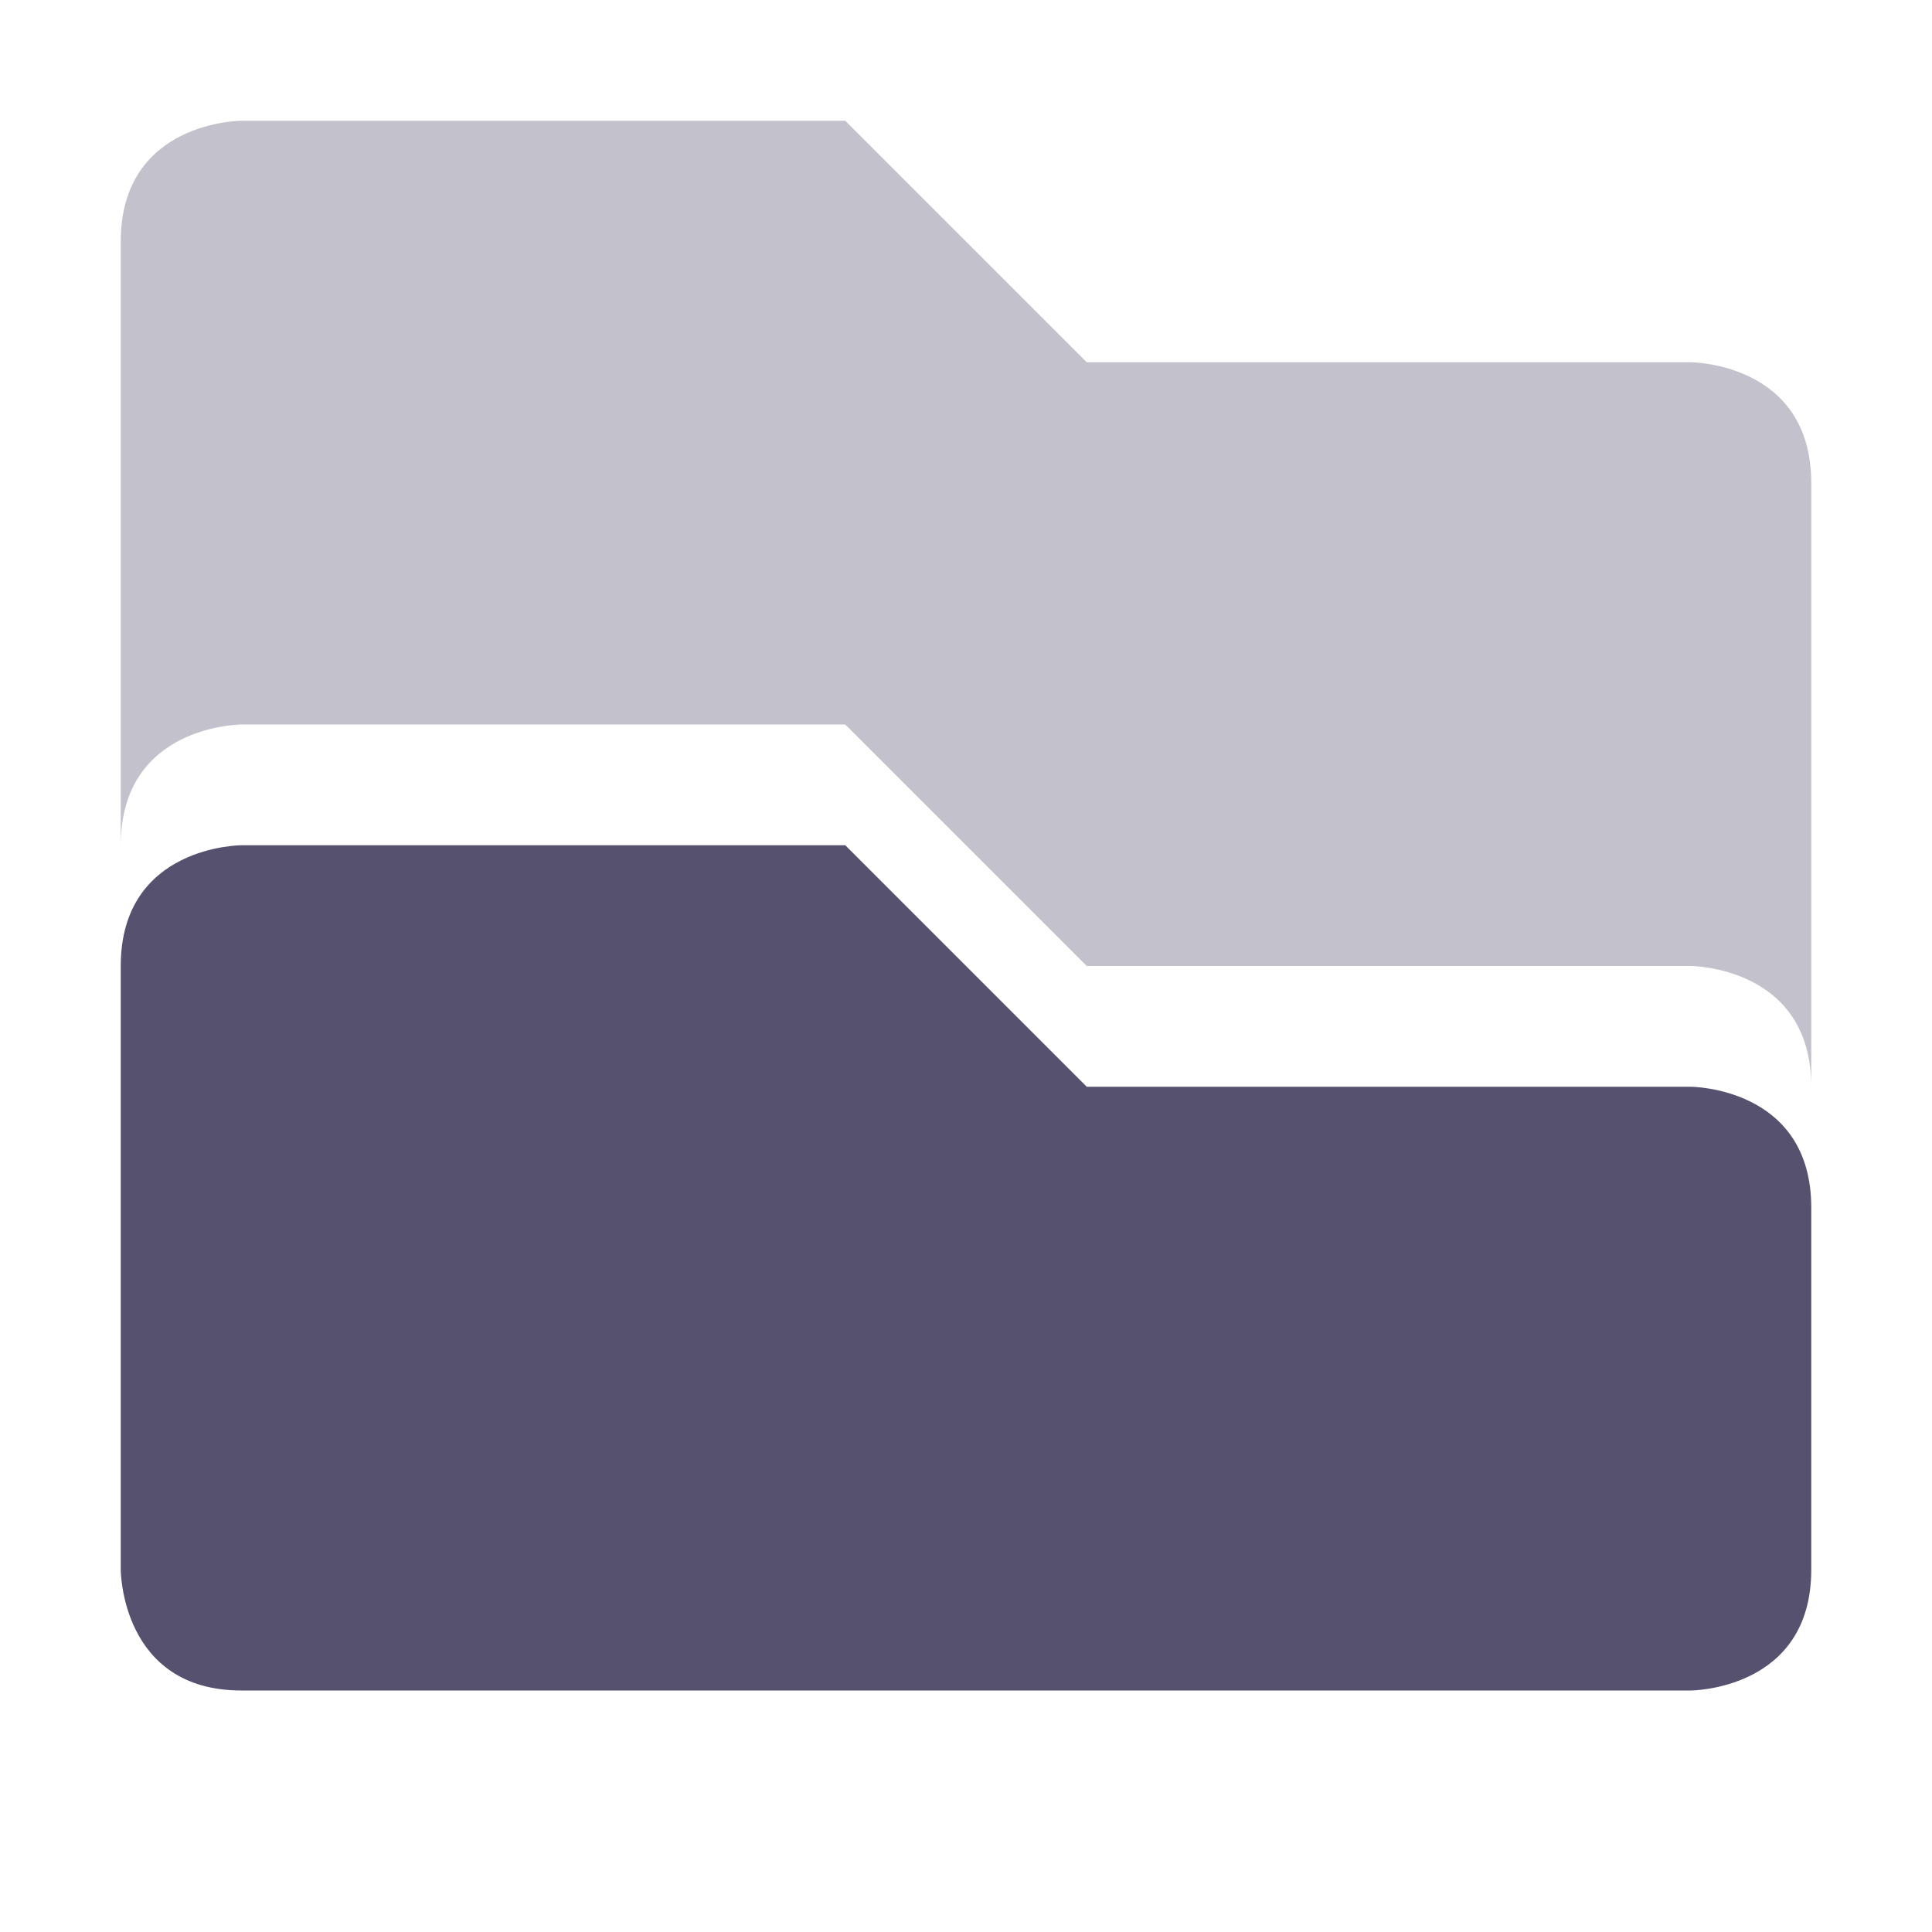 <svg xmlns="http://www.w3.org/2000/svg" width="16" height="16">
 <defs>
  <style id="current-color-scheme" type="text/css">
   .ColorScheme-Text { color:#55516e; } .ColorScheme-Highlight { color:#4285f4; } .ColorScheme-NeutralText { color:#ff9800; } .ColorScheme-PositiveText { color:#4caf50; } .ColorScheme-NegativeText { color:#f44336; }
  </style>
 </defs>
 <path style="fill:currentColor;opacity:.35" class="ColorScheme-Text" d="M 2 1 C 2 1 1 1 1 2 L 1 7 C 1 6 2 6 2 6 L 7 6 L 9 8 L 14 8 C 14 8 15 8 15 9 L 15 4 C 15 3 14 3 14 3 L 9 3 L 7 1 L 2 1 z"/>
 <path style="fill:currentColor" class="ColorScheme-Text" d="M 2 7 C 2 7 1 7 1 8 L 1 13 C 1 13 1 14 2 14 L 14 14 C 14 14 15 14 15 13 L 15 10 C 15 9 14 9 14 9 L 9 9 L 7 7 L 2 7 z"/>
</svg>
